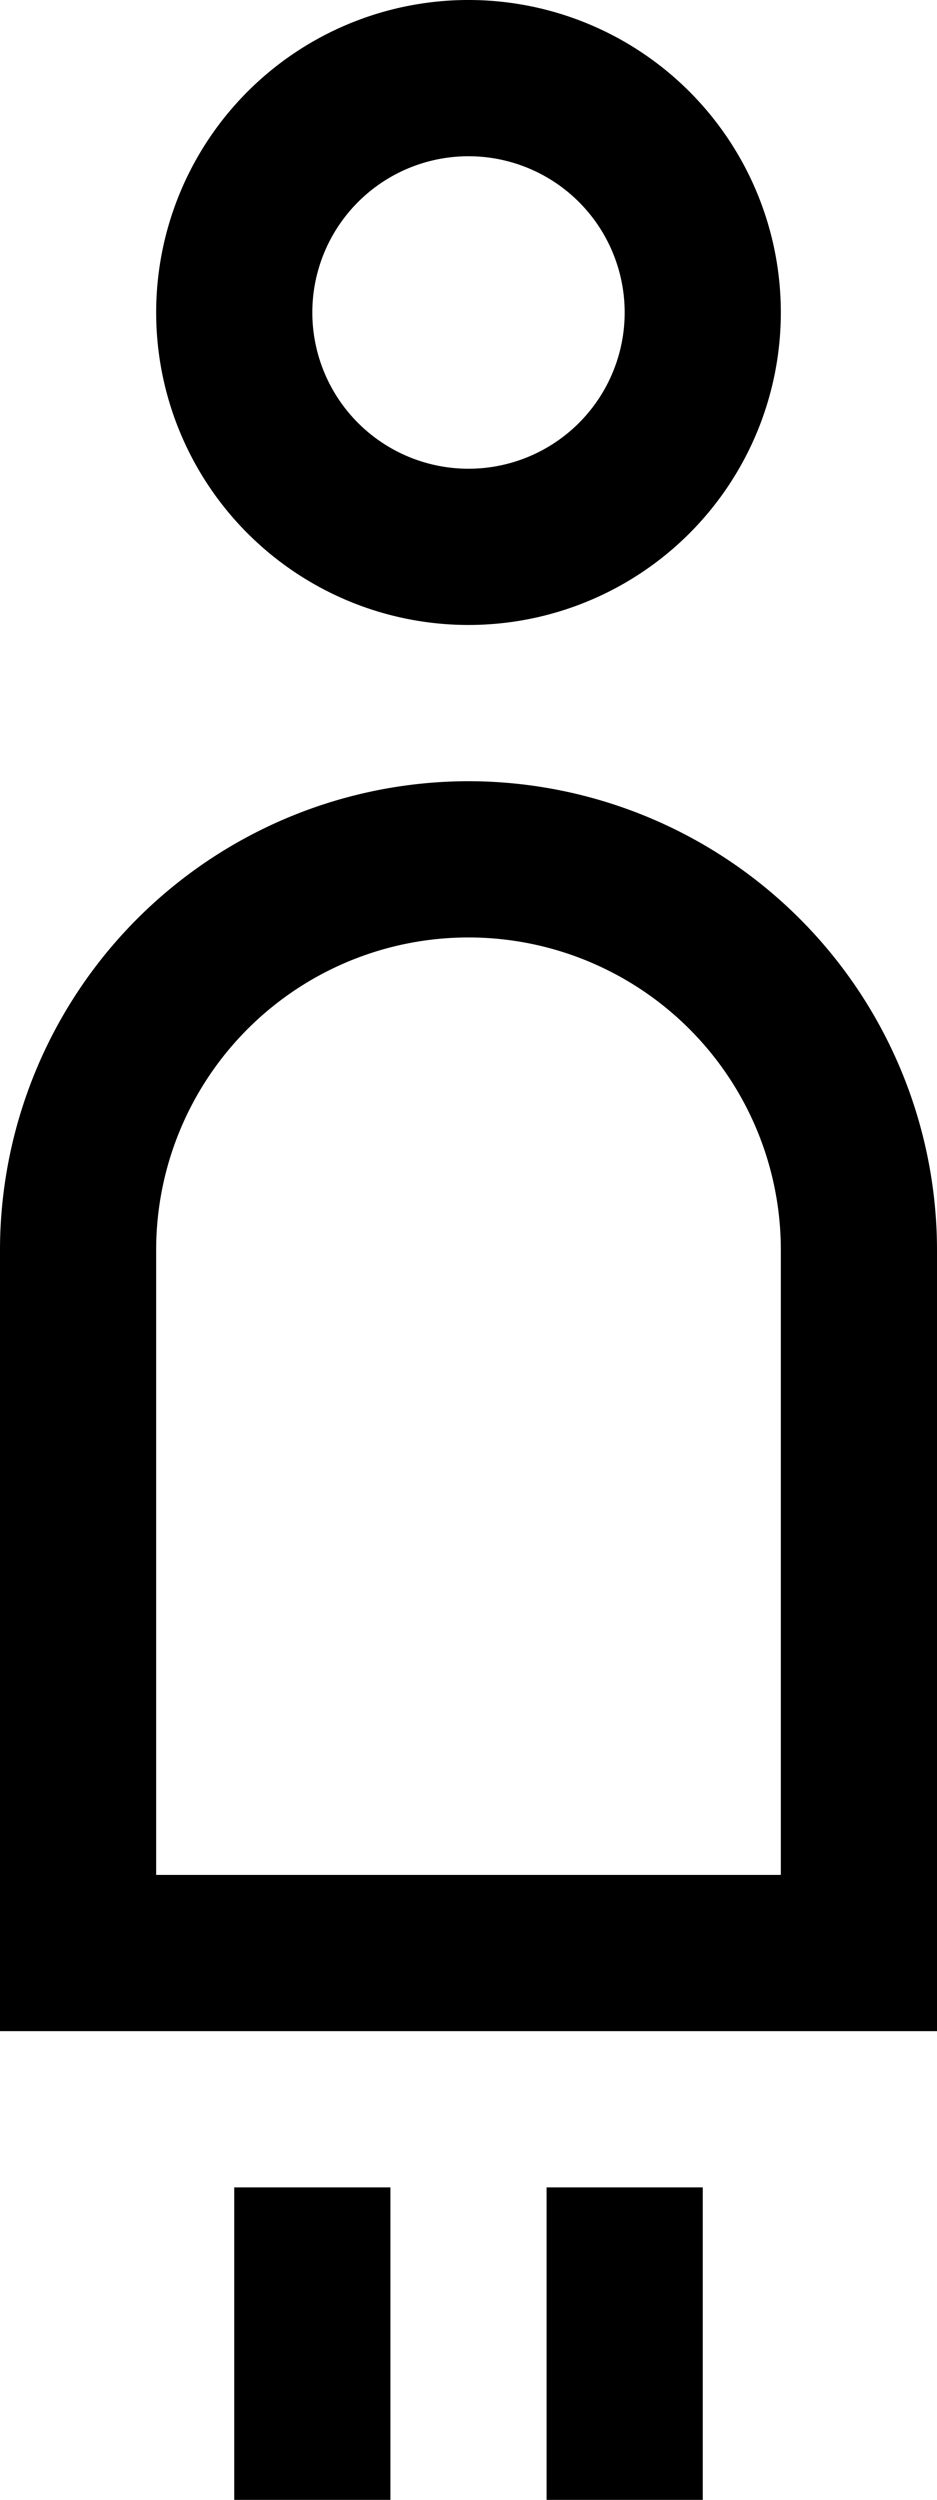 <svg xmlns="http://www.w3.org/2000/svg" viewBox="1734 770 192 512"><path d="M1830 898a64 64 0 1 0-64-64 64 64 0 0 0 64 64zm0-96a32 32 0 1 1-32 32 32 32 0 0 1 32-32zM1830 930a96.1 96.1 0 0 0-96 96v160h192v-160a96.1 96.1 0 0 0-96-96zm64 224h-128v-128a64 64 0 0 1 128 0zM1846 1218h32v64h-32zM1782 1218h32v64h-32z"/></svg>